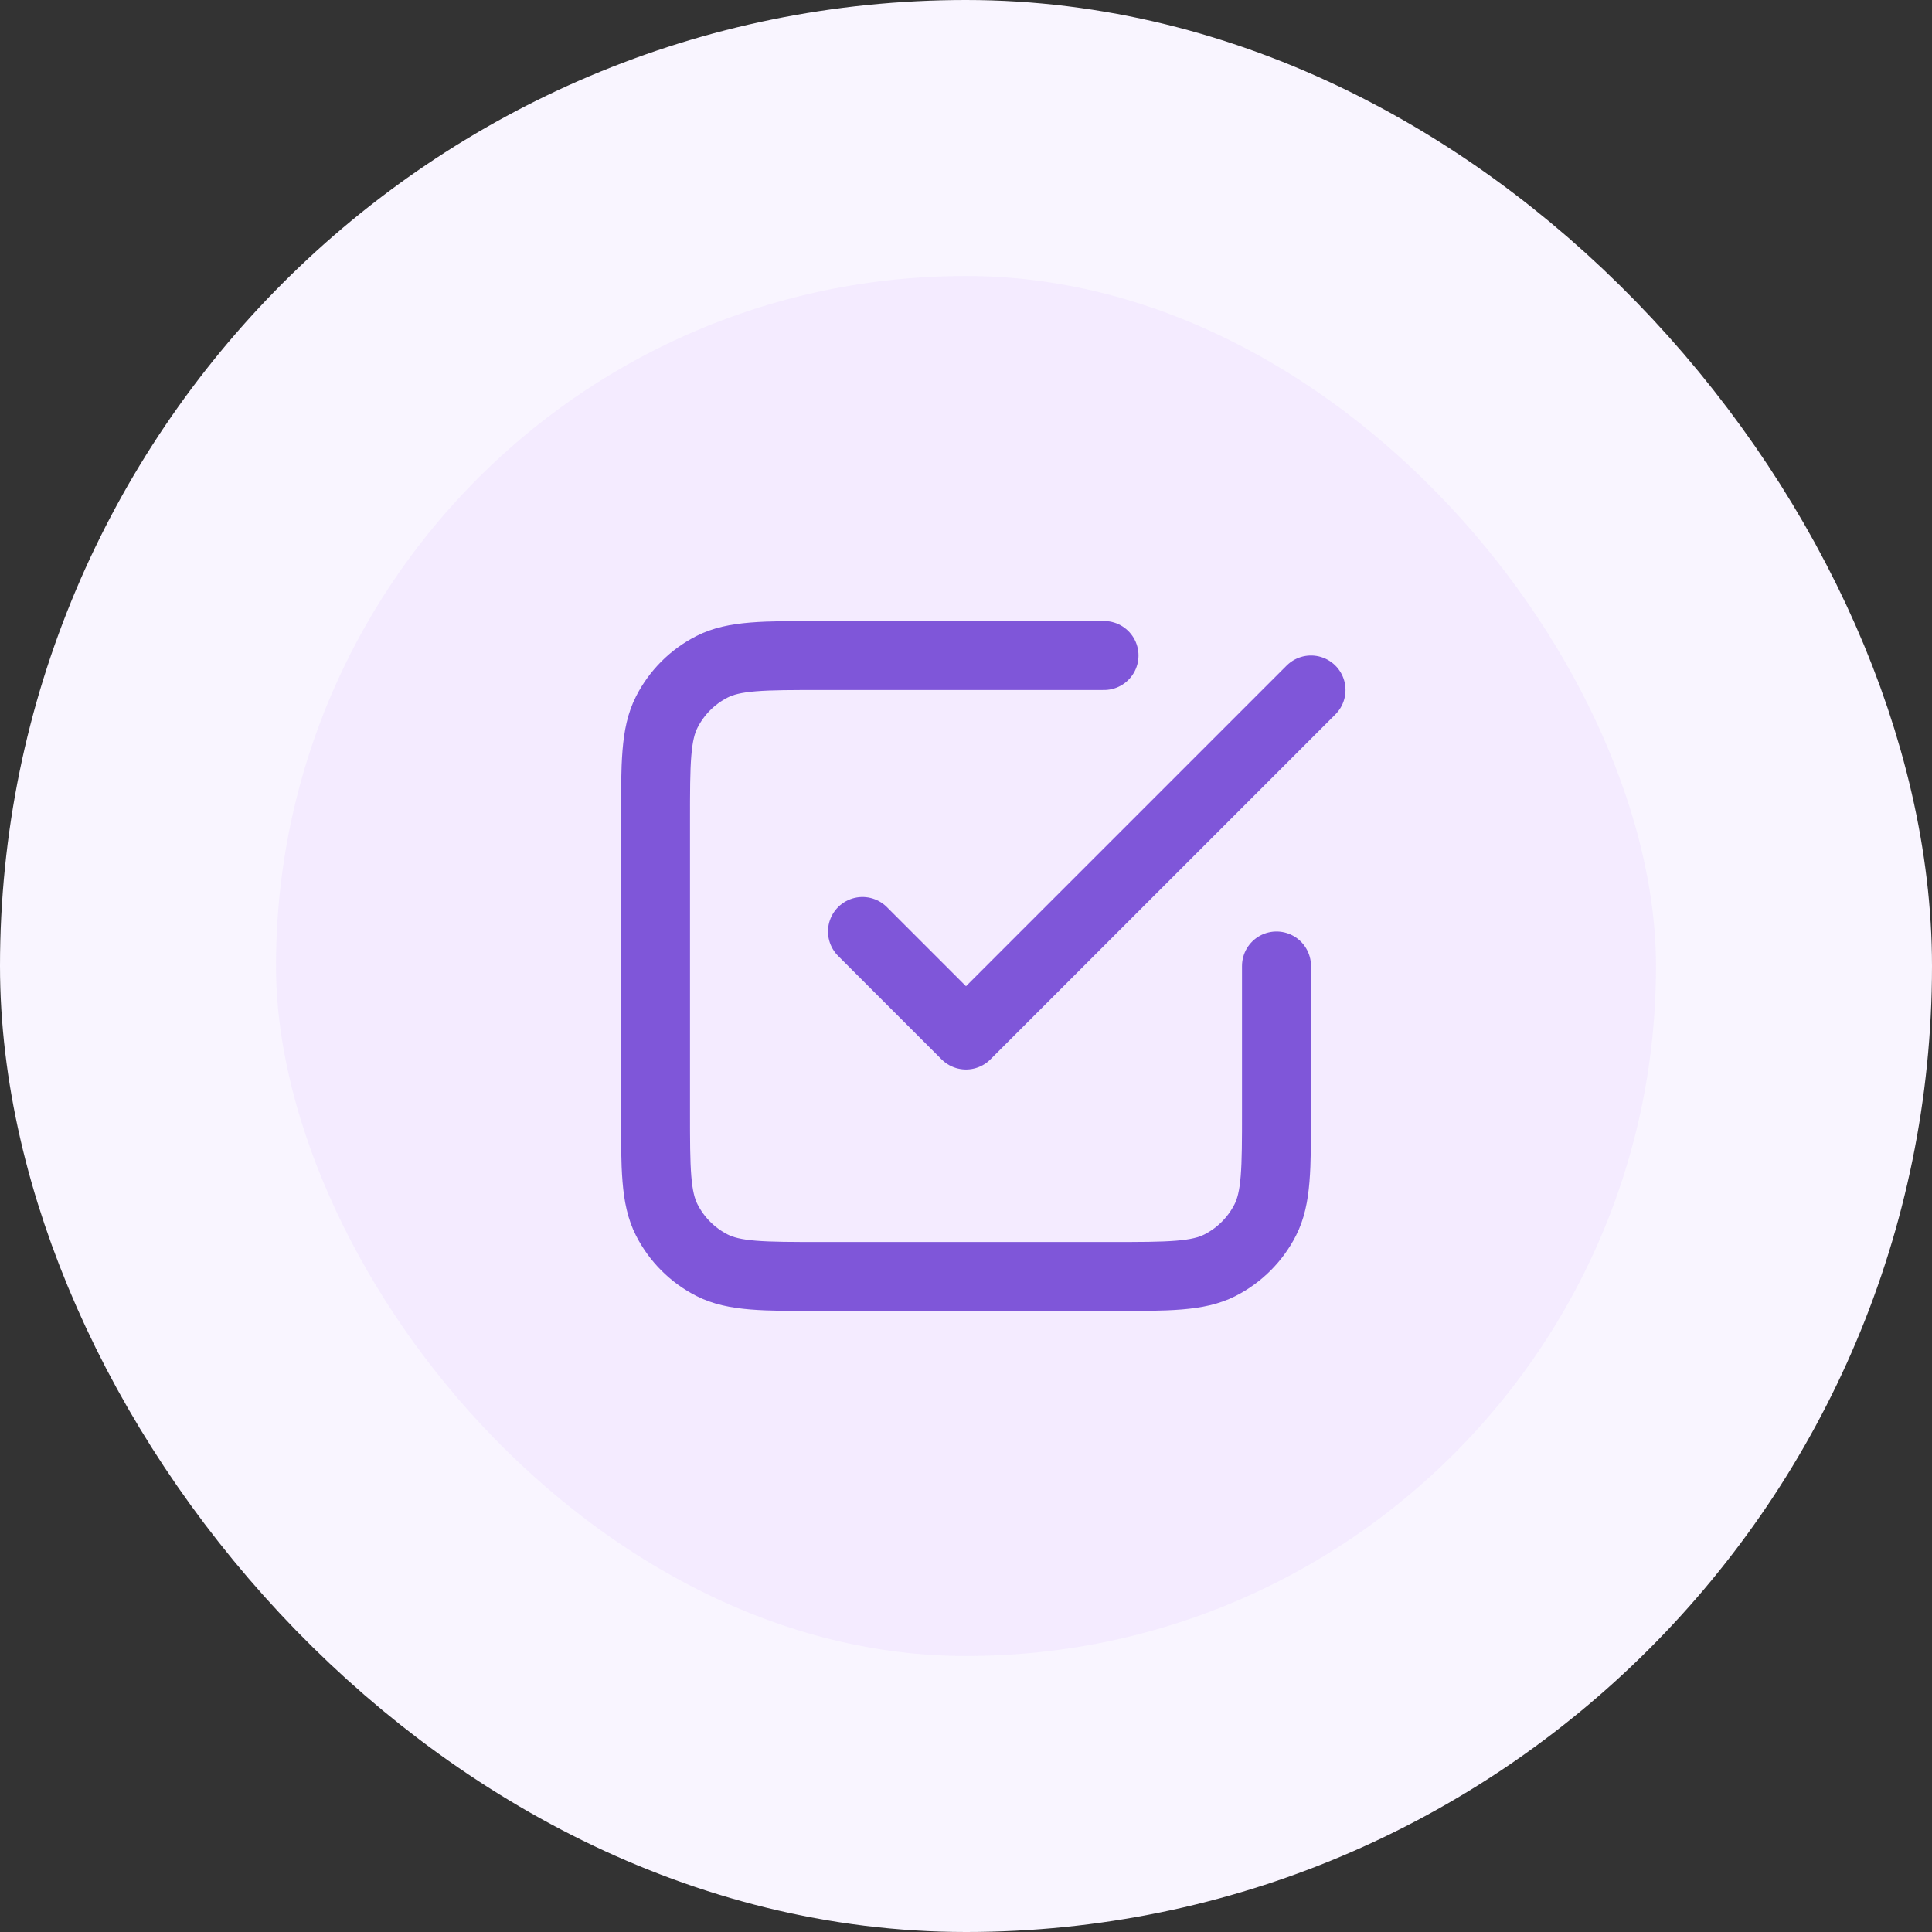 <svg width="56" height="56" viewBox="0 0 56 56" fill="none" xmlns="http://www.w3.org/2000/svg">
<rect x="0" y="0" width="56" height="56" fill="#333333" stroke="none"/>
<rect x="4" y="4" width="48" height="48" rx="24" fill="#F4EBFF"/>
<path d="M25 27L28 30L38 20M32 19H23.8C22.12 19 21.28 19 20.638 19.327C20.073 19.615 19.615 20.073 19.327 20.638C19 21.28 19 22.12 19 23.8V32.2C19 33.88 19 34.72 19.327 35.362C19.615 35.926 20.073 36.385 20.638 36.673C21.28 37 22.12 37 23.8 37H32.2C33.88 37 34.72 37 35.362 36.673C35.926 36.385 36.385 35.926 36.673 35.362C37 34.72 37 33.88 37 32.2V28" stroke="#7F56D9" stroke-width="2" stroke-linecap="round" stroke-linejoin="round"/>
<rect x="4" y="4" width="48" height="48" rx="24" stroke="#F9F5FF" stroke-width="8"/>
</svg>
